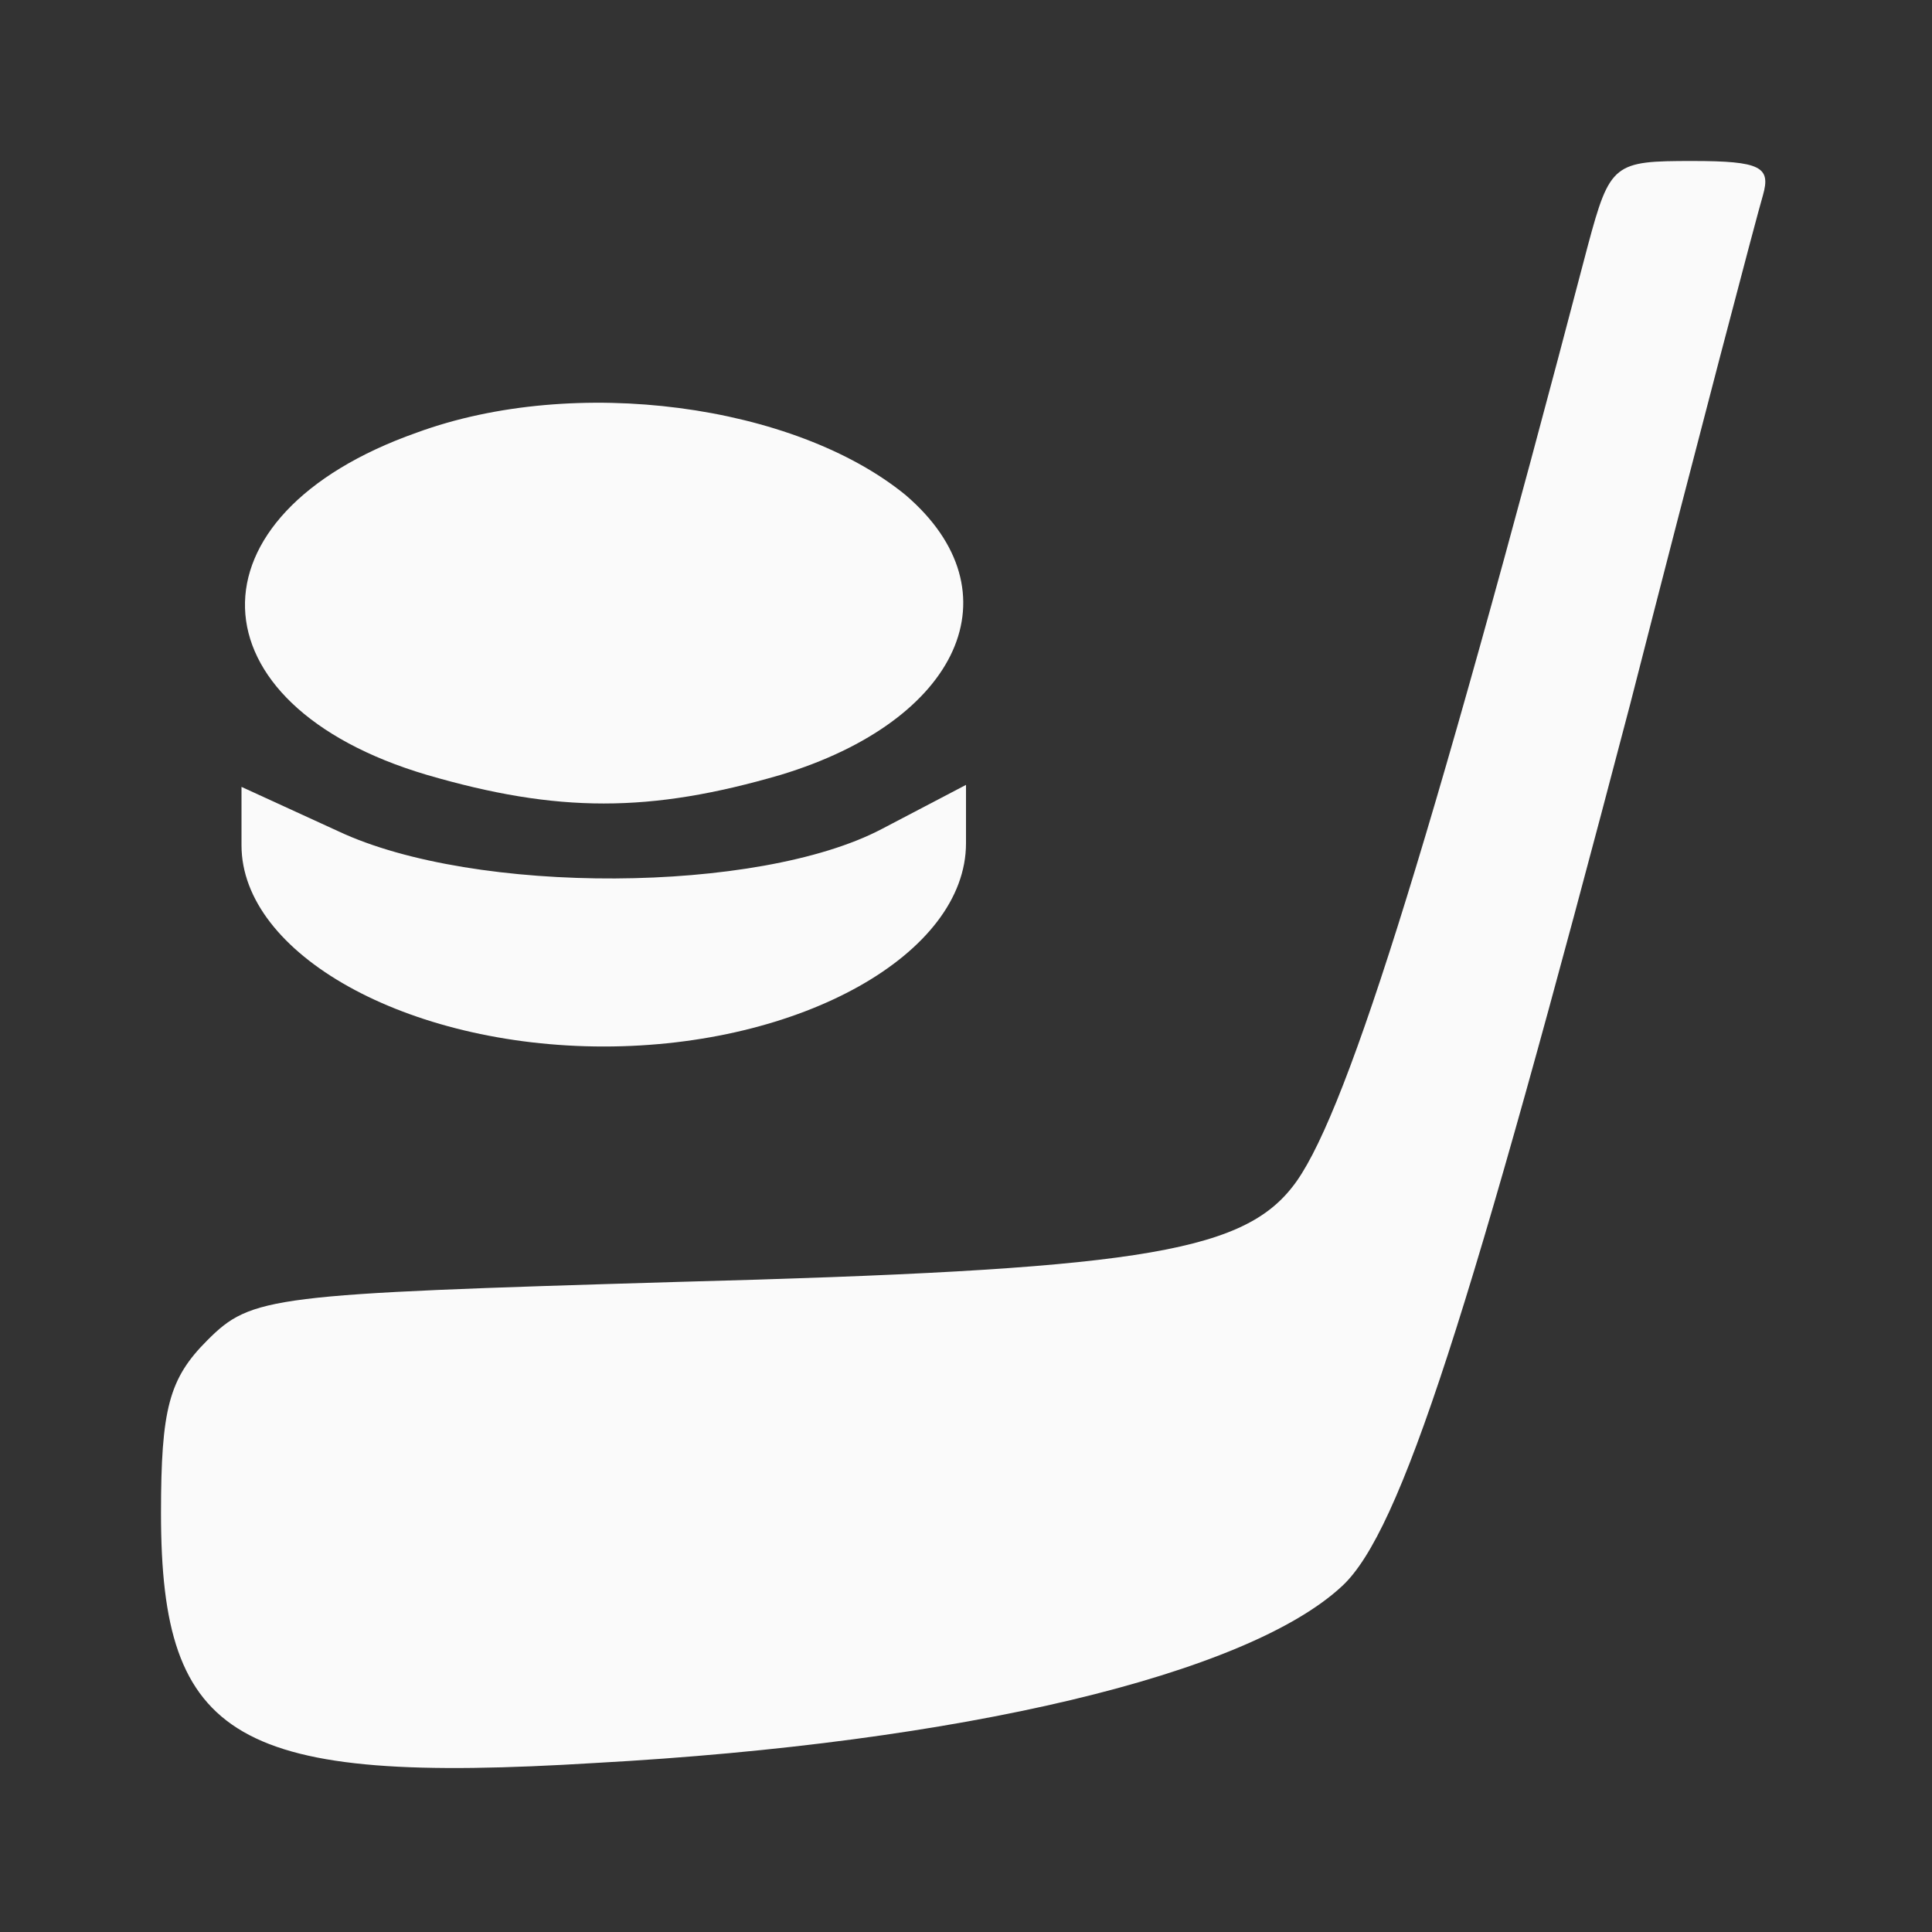<?xml version="1.0" standalone="no"?>
<!DOCTYPE svg PUBLIC "-//W3C//DTD SVG 20010904//EN"
 "http://www.w3.org/TR/2001/REC-SVG-20010904/DTD/svg10.dtd">
<svg version="1.0" xmlns="http://www.w3.org/2000/svg"
 width="96pt" height="96pt" viewBox="0 0 96 96"
 preserveAspectRatio="xMidYMid meet" fill="#fafafa">

<rect x="0" y="0" width="96" height="96" fill="#333333" stroke="none"/>

<g transform="translate(0,96) scale(0.1,-0.1)"
stroke="none">
<path d="M789 838 c-81 -309 -122 -437 -147 -468 -26 -33 -81 -41 -306 -47
-202 -6 -211 -7 -233 -29 -19 -19 -23 -34 -23 -86 0 -113 37 -135 216 -124
182 10 324 44 371 88 29 27 63 133 143 438 33 129 63 243 66 253 4 14 -1 17
-35 17 -39 0 -41 -1 -52 -42z"/>
<path d="M207 745 c-116 -41 -113 -135 5 -170 65 -19 111 -19 176 0 89 27 118
91 62 139 -55 45 -164 60 -243 31z"/>
<path d="M120 540 c0 -54 82 -100 180 -100 98 0 180 46 180 101 l0 29 -42 -22
c-61 -32 -202 -33 -270 -1 l-48 22 0 -29z"/>
</g>
</svg>
